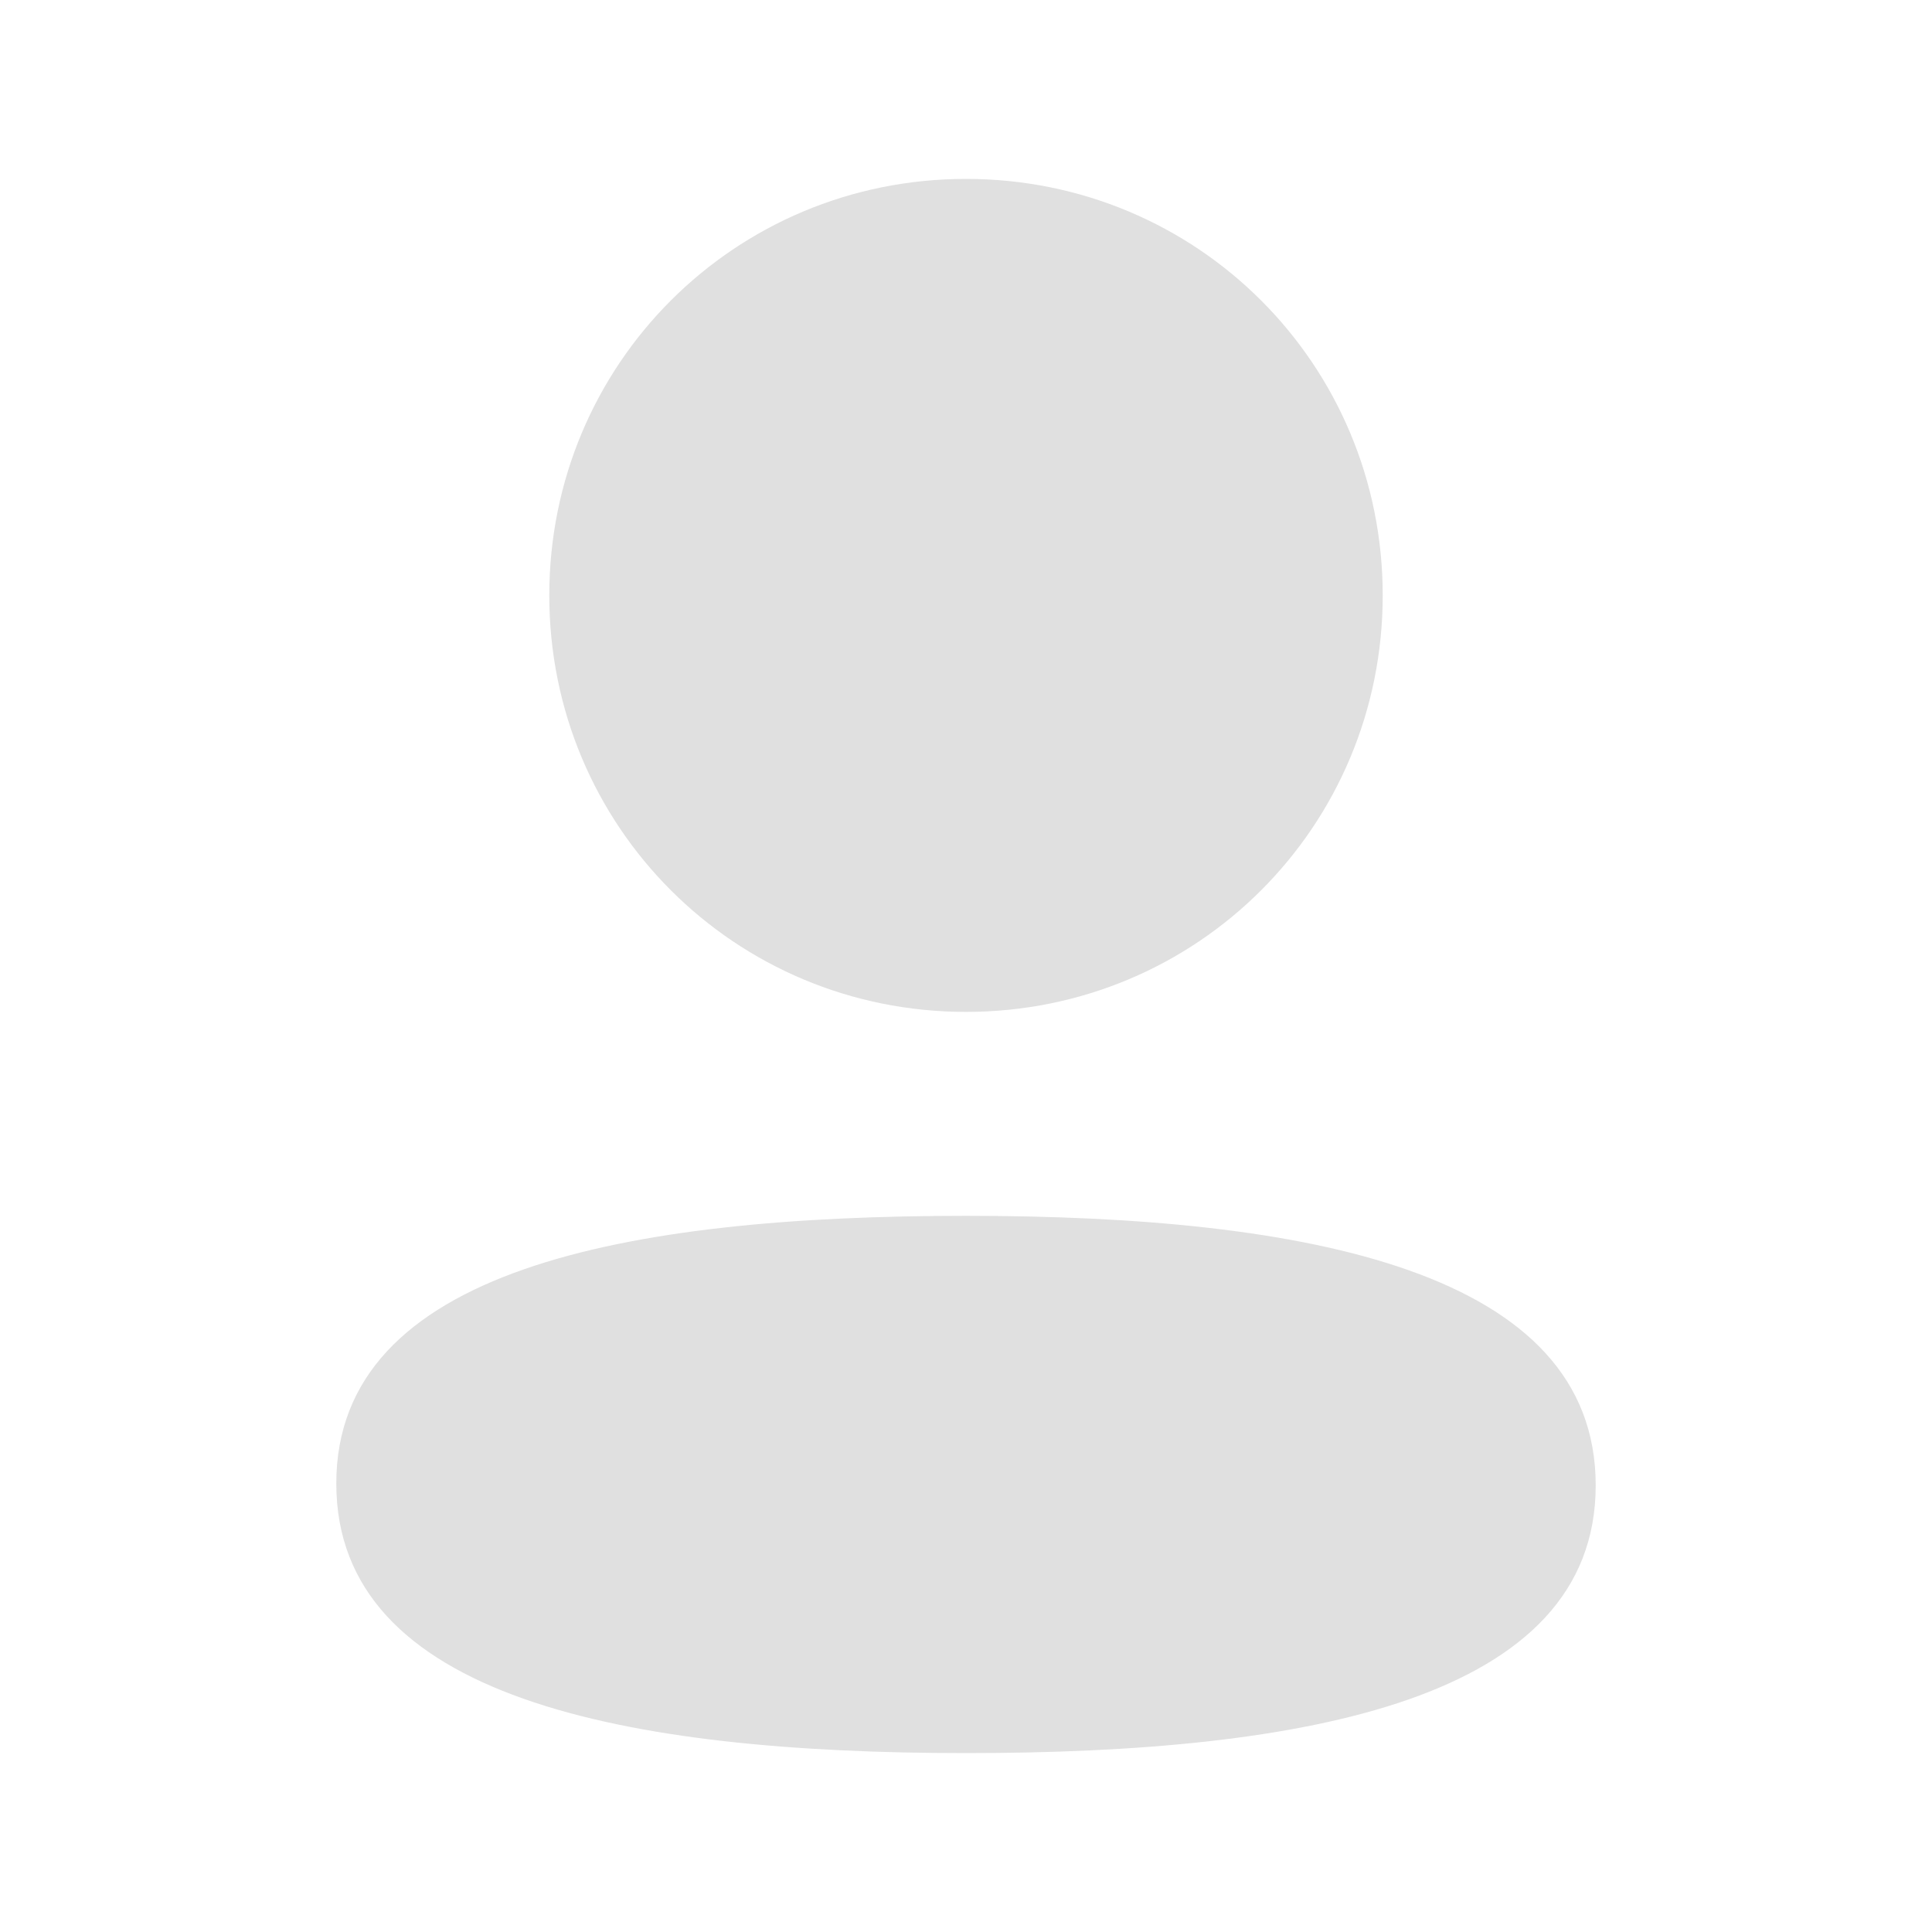 <svg width="45" height="45" viewBox="0 0 45 45" fill="none" xmlns="http://www.w3.org/2000/svg">
<path fill-rule="evenodd" clip-rule="evenodd" d="M32.206 13.867C32.206 19.252 27.888 23.569 22.5 23.569C17.113 23.569 12.794 19.252 12.794 13.867C12.794 8.482 17.113 4.167 22.5 4.167C27.888 4.167 32.206 8.482 32.206 13.867ZM22.5 40.833C14.548 40.833 7.833 39.541 7.833 34.554C7.833 29.566 14.59 28.319 22.5 28.319C30.454 28.319 37.167 29.611 37.167 34.598C37.167 39.587 30.41 40.833 22.5 40.833Z" fill="#E0E0E0"/>
</svg>
